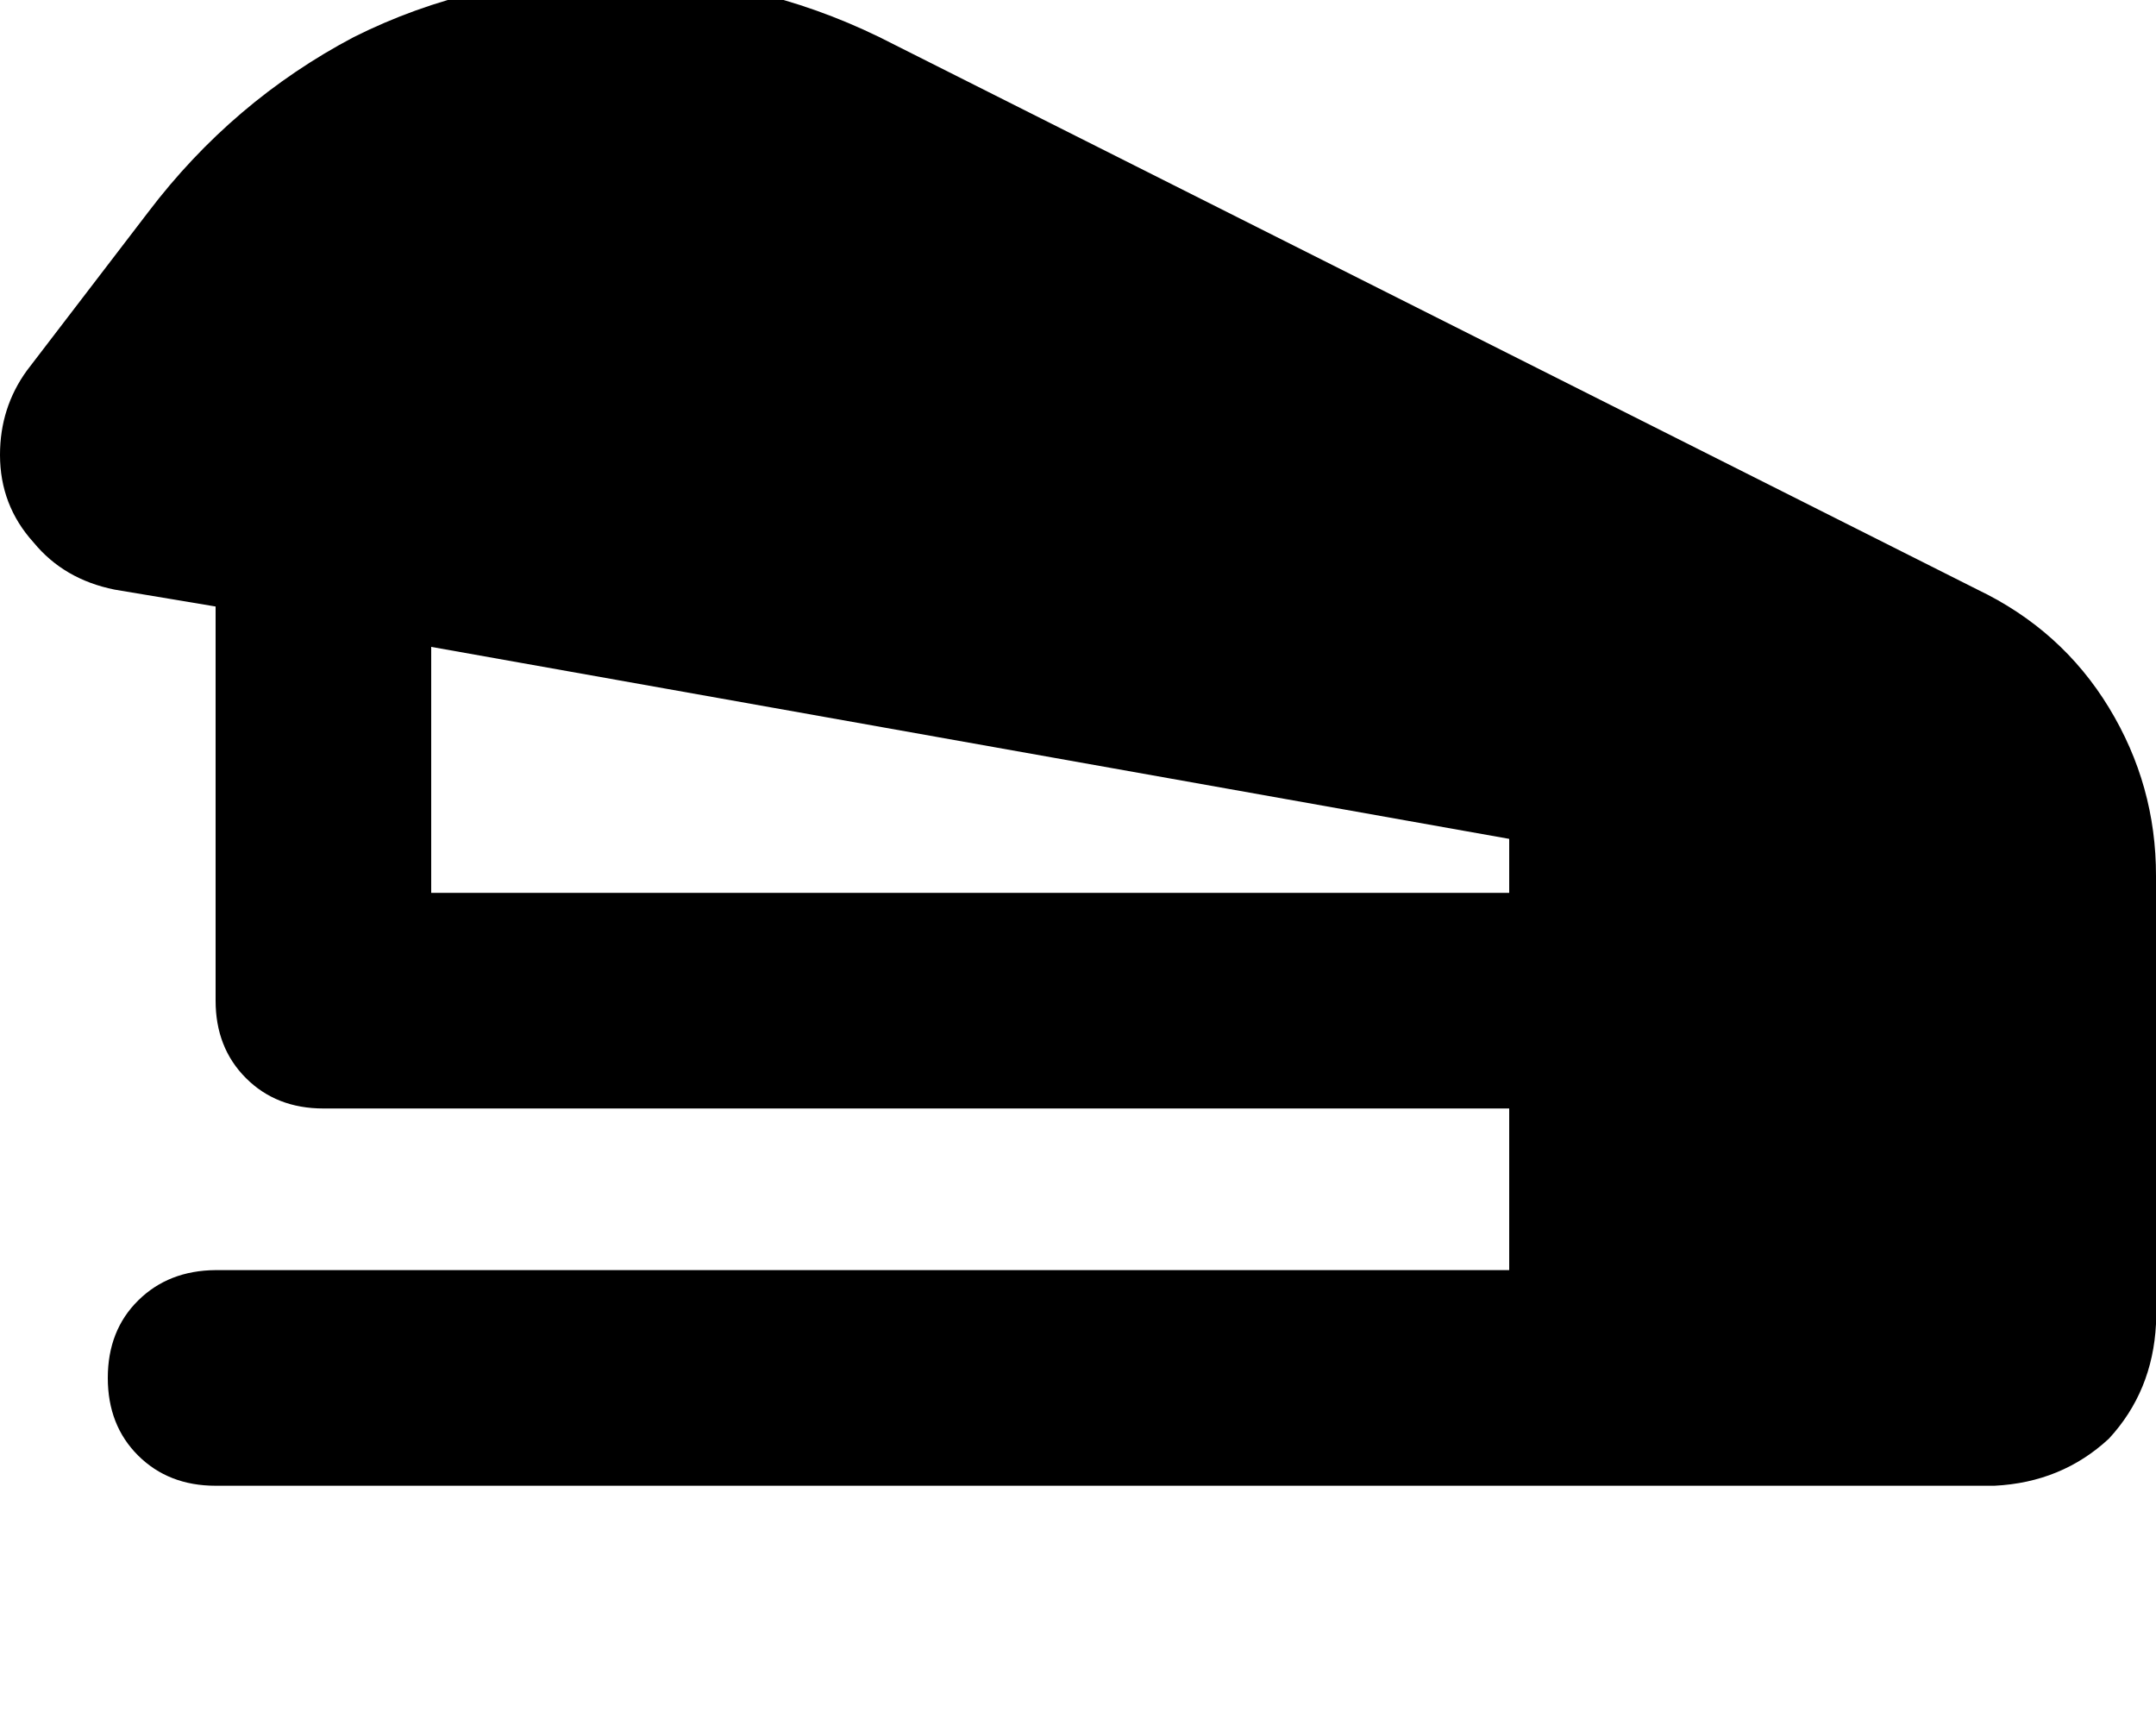 <svg height="1000" width="1250" xmlns="http://www.w3.org/2000/svg"><path d="M1250 507.8v9.8 -9.8 259.8q-2 39 -27.3 66.4 -27.4 25.4 -66.4 27.3H125q-27.3 0 -44.9 -17.5t-17.6 -45 17.6 -44.9T125 736.3h750v-93.7H187.5q-27.3 0 -44.9 -17.6T125 580.1V351.6l-58.6 -9.8Q37.1 335.9 19.5 314.5 0 293 0 263.7q0 -27.4 15.6 -48.9L85.9 123Q134.8 58.6 205.1 21.5q70.3 -35.2 152.3 -35.2 80.1 0 152.4 35.2l636.7 320.3q48.8 23.4 76.2 68.4t27.3 97.6zm-375 9.8v-31.3 31.3 -31.3L250 375v142.6h625z"/></svg>
